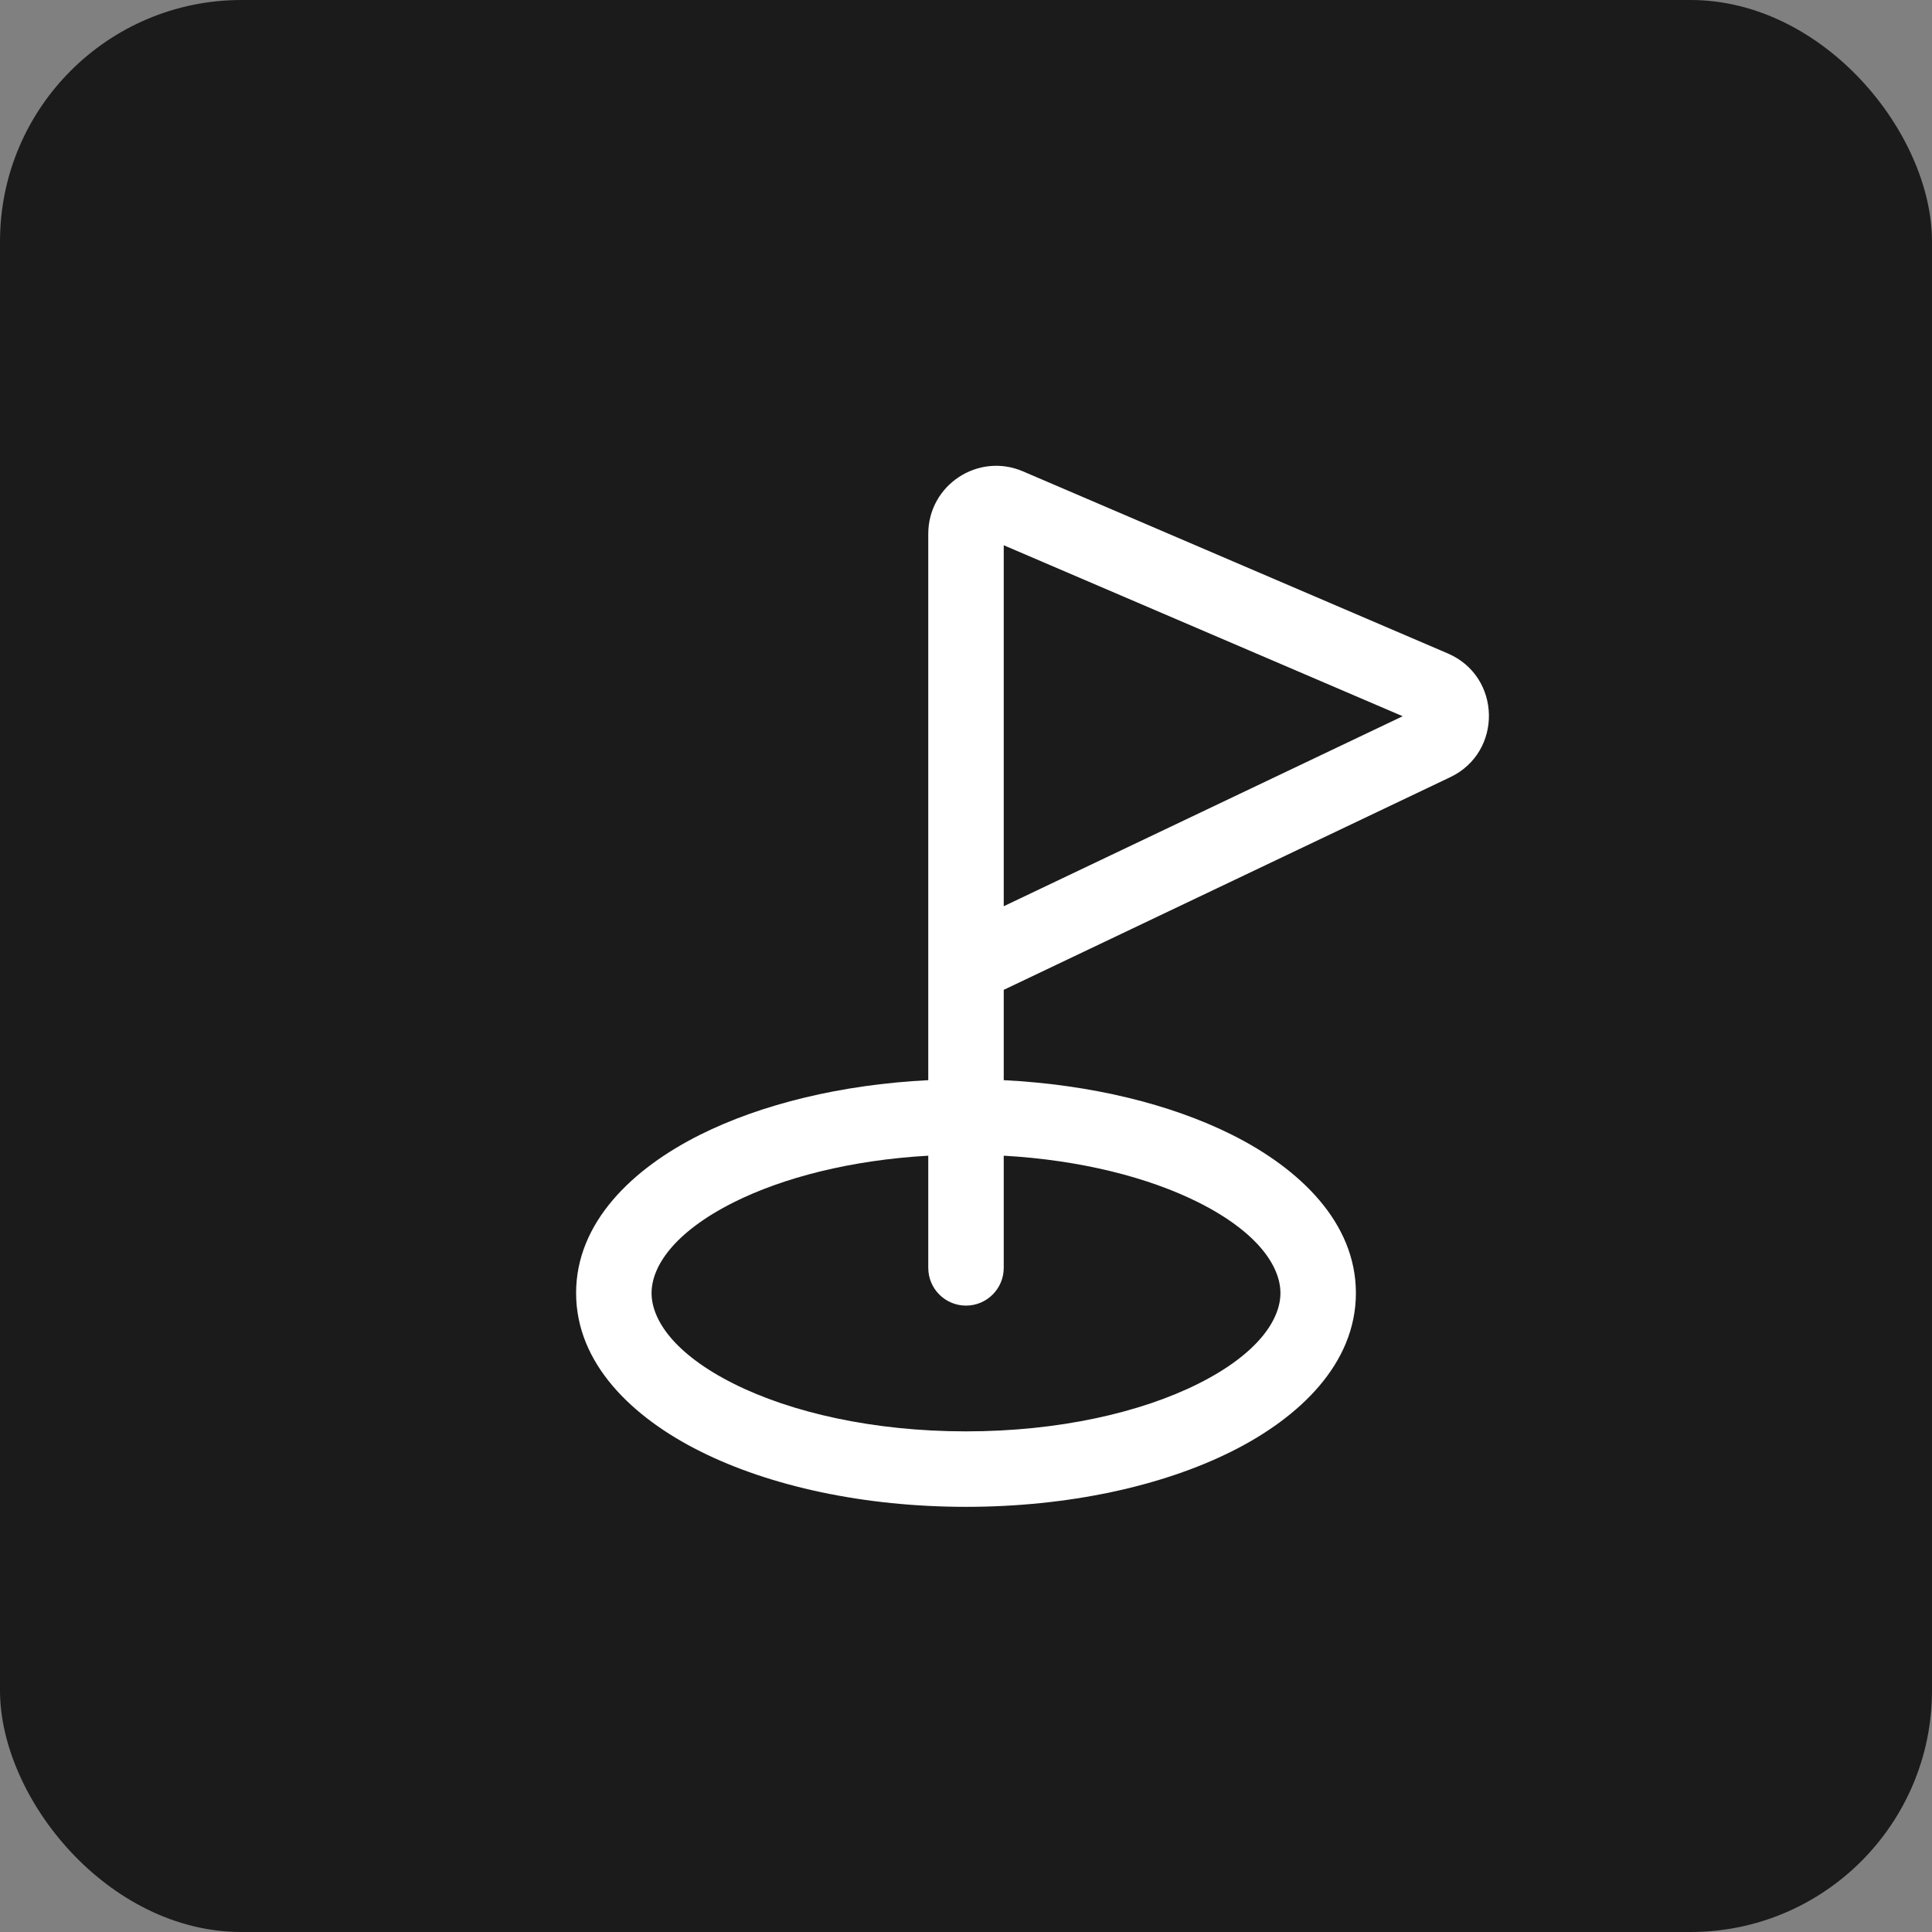 <svg width="32" height="32" viewBox="0 0 32 32" fill="none" xmlns="http://www.w3.org/2000/svg">
<rect x="0" y="0" width="32" height="32" fill="#808080" stroke="none"/>
<rect width="32" height="32" rx="4" fill="#1B1B1B"/>
<path fill-rule="evenodd" clip-rule="evenodd" d="M16.943 7.807C16.201 7.489 15.375 8.034 15.375 8.842V17.891C13.931 17.964 12.611 18.288 11.596 18.795C10.474 19.356 9.542 20.247 9.542 21.417C9.542 22.586 10.474 23.477 11.596 24.038C12.755 24.618 14.313 24.958 16 24.958C17.687 24.958 19.245 24.618 20.404 24.038C21.526 23.477 22.458 22.586 22.458 21.417C22.458 20.247 21.526 19.356 20.404 18.795C19.39 18.288 18.07 17.964 16.625 17.891V16.395L24.02 12.873C24.894 12.457 24.869 11.204 23.98 10.823L16.943 7.807ZM15.375 19.142V21C15.375 21.345 15.655 21.625 16 21.625C16.345 21.625 16.625 21.345 16.625 21V19.142C17.902 19.214 19.025 19.503 19.845 19.913C20.834 20.408 21.208 20.976 21.208 21.417C21.208 21.858 20.834 22.425 19.845 22.92C18.893 23.396 17.535 23.708 16 23.708C14.465 23.708 13.107 23.396 12.155 22.92C11.166 22.425 10.792 21.858 10.792 21.417C10.792 20.976 11.166 20.408 12.155 19.913C12.975 19.503 14.098 19.214 15.375 19.142ZM23.233 11.863L16.625 15.01V9.031L23.233 11.863Z" fill="white"/>
</svg>
